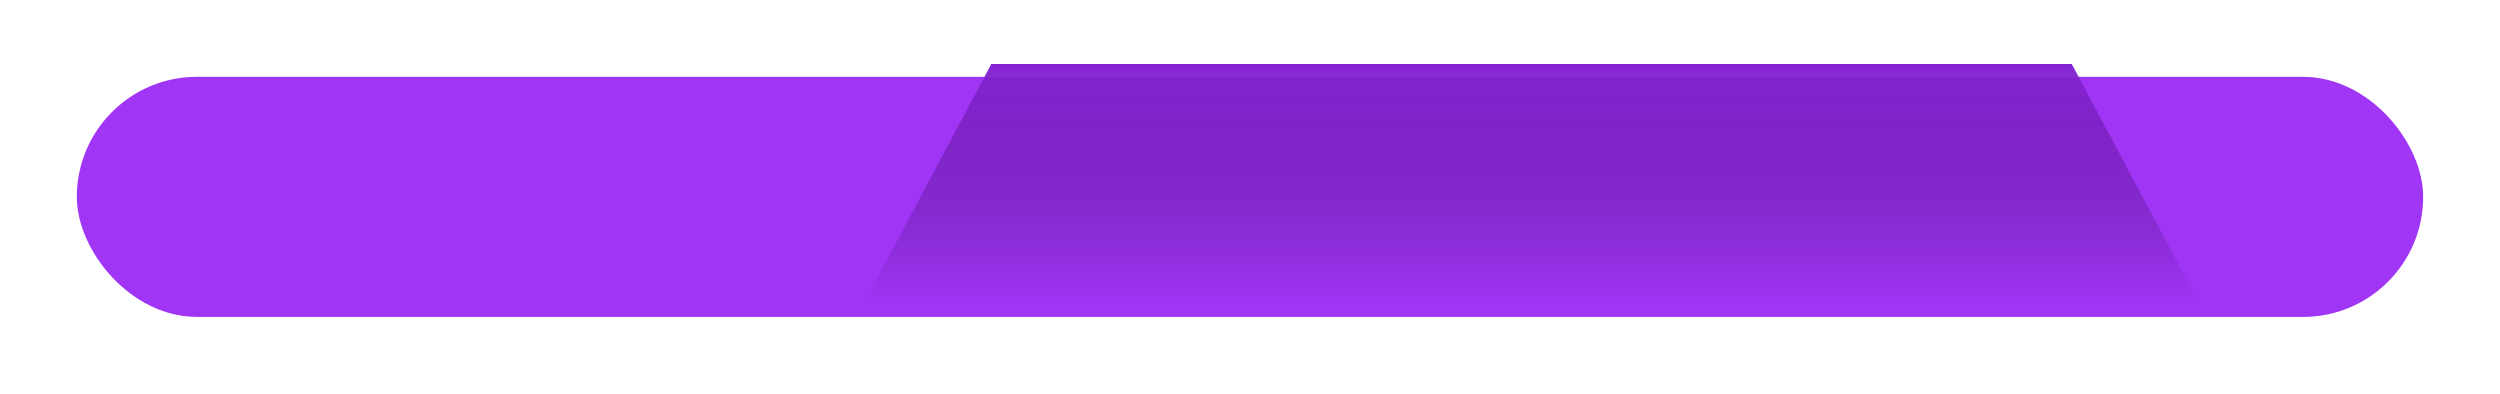 <svg xmlns="http://www.w3.org/2000/svg" xmlns:xlink="http://www.w3.org/1999/xlink" width="781" height="123" viewBox="0 0 781 123">
  <defs>
    <filter id="Rectangle_31" x="0" y="0" width="781" height="123" filterUnits="userSpaceOnUse">
      <feOffset dy="4" input="SourceAlpha"/>
      <feGaussianBlur stdDeviation="8" result="blur"/>
      <feFlood flood-color="#030324"/>
      <feComposite operator="in" in2="blur"/>
      <feComposite in="SourceGraphic"/>
    </filter>
    <linearGradient id="linear-gradient" x1="0.5" x2="0.5" y2="1" gradientUnits="objectBoundingBox">
      <stop offset="0" stop-color="#8522d4"/>
      <stop offset="1" stop-color="#43116a" stop-opacity="0"/>
    </linearGradient>
  </defs>
  <g id="btn_purple" transform="translate(24 20)">
    <g transform="matrix(1, 0, 0, 1, -24, -20)" filter="url(#Rectangle_31)">
      <rect id="Rectangle_31-2" data-name="Rectangle 31" width="733" height="75" rx="37.5" transform="translate(24 20)" fill="#a135f6"/>
    </g>
    <path id="Path_2" data-name="Path 2" d="M19.947,0H357.5l39.947,75H-20Z" transform="translate(265.727)" fill="url(#linear-gradient)"/>
  </g>
</svg>
